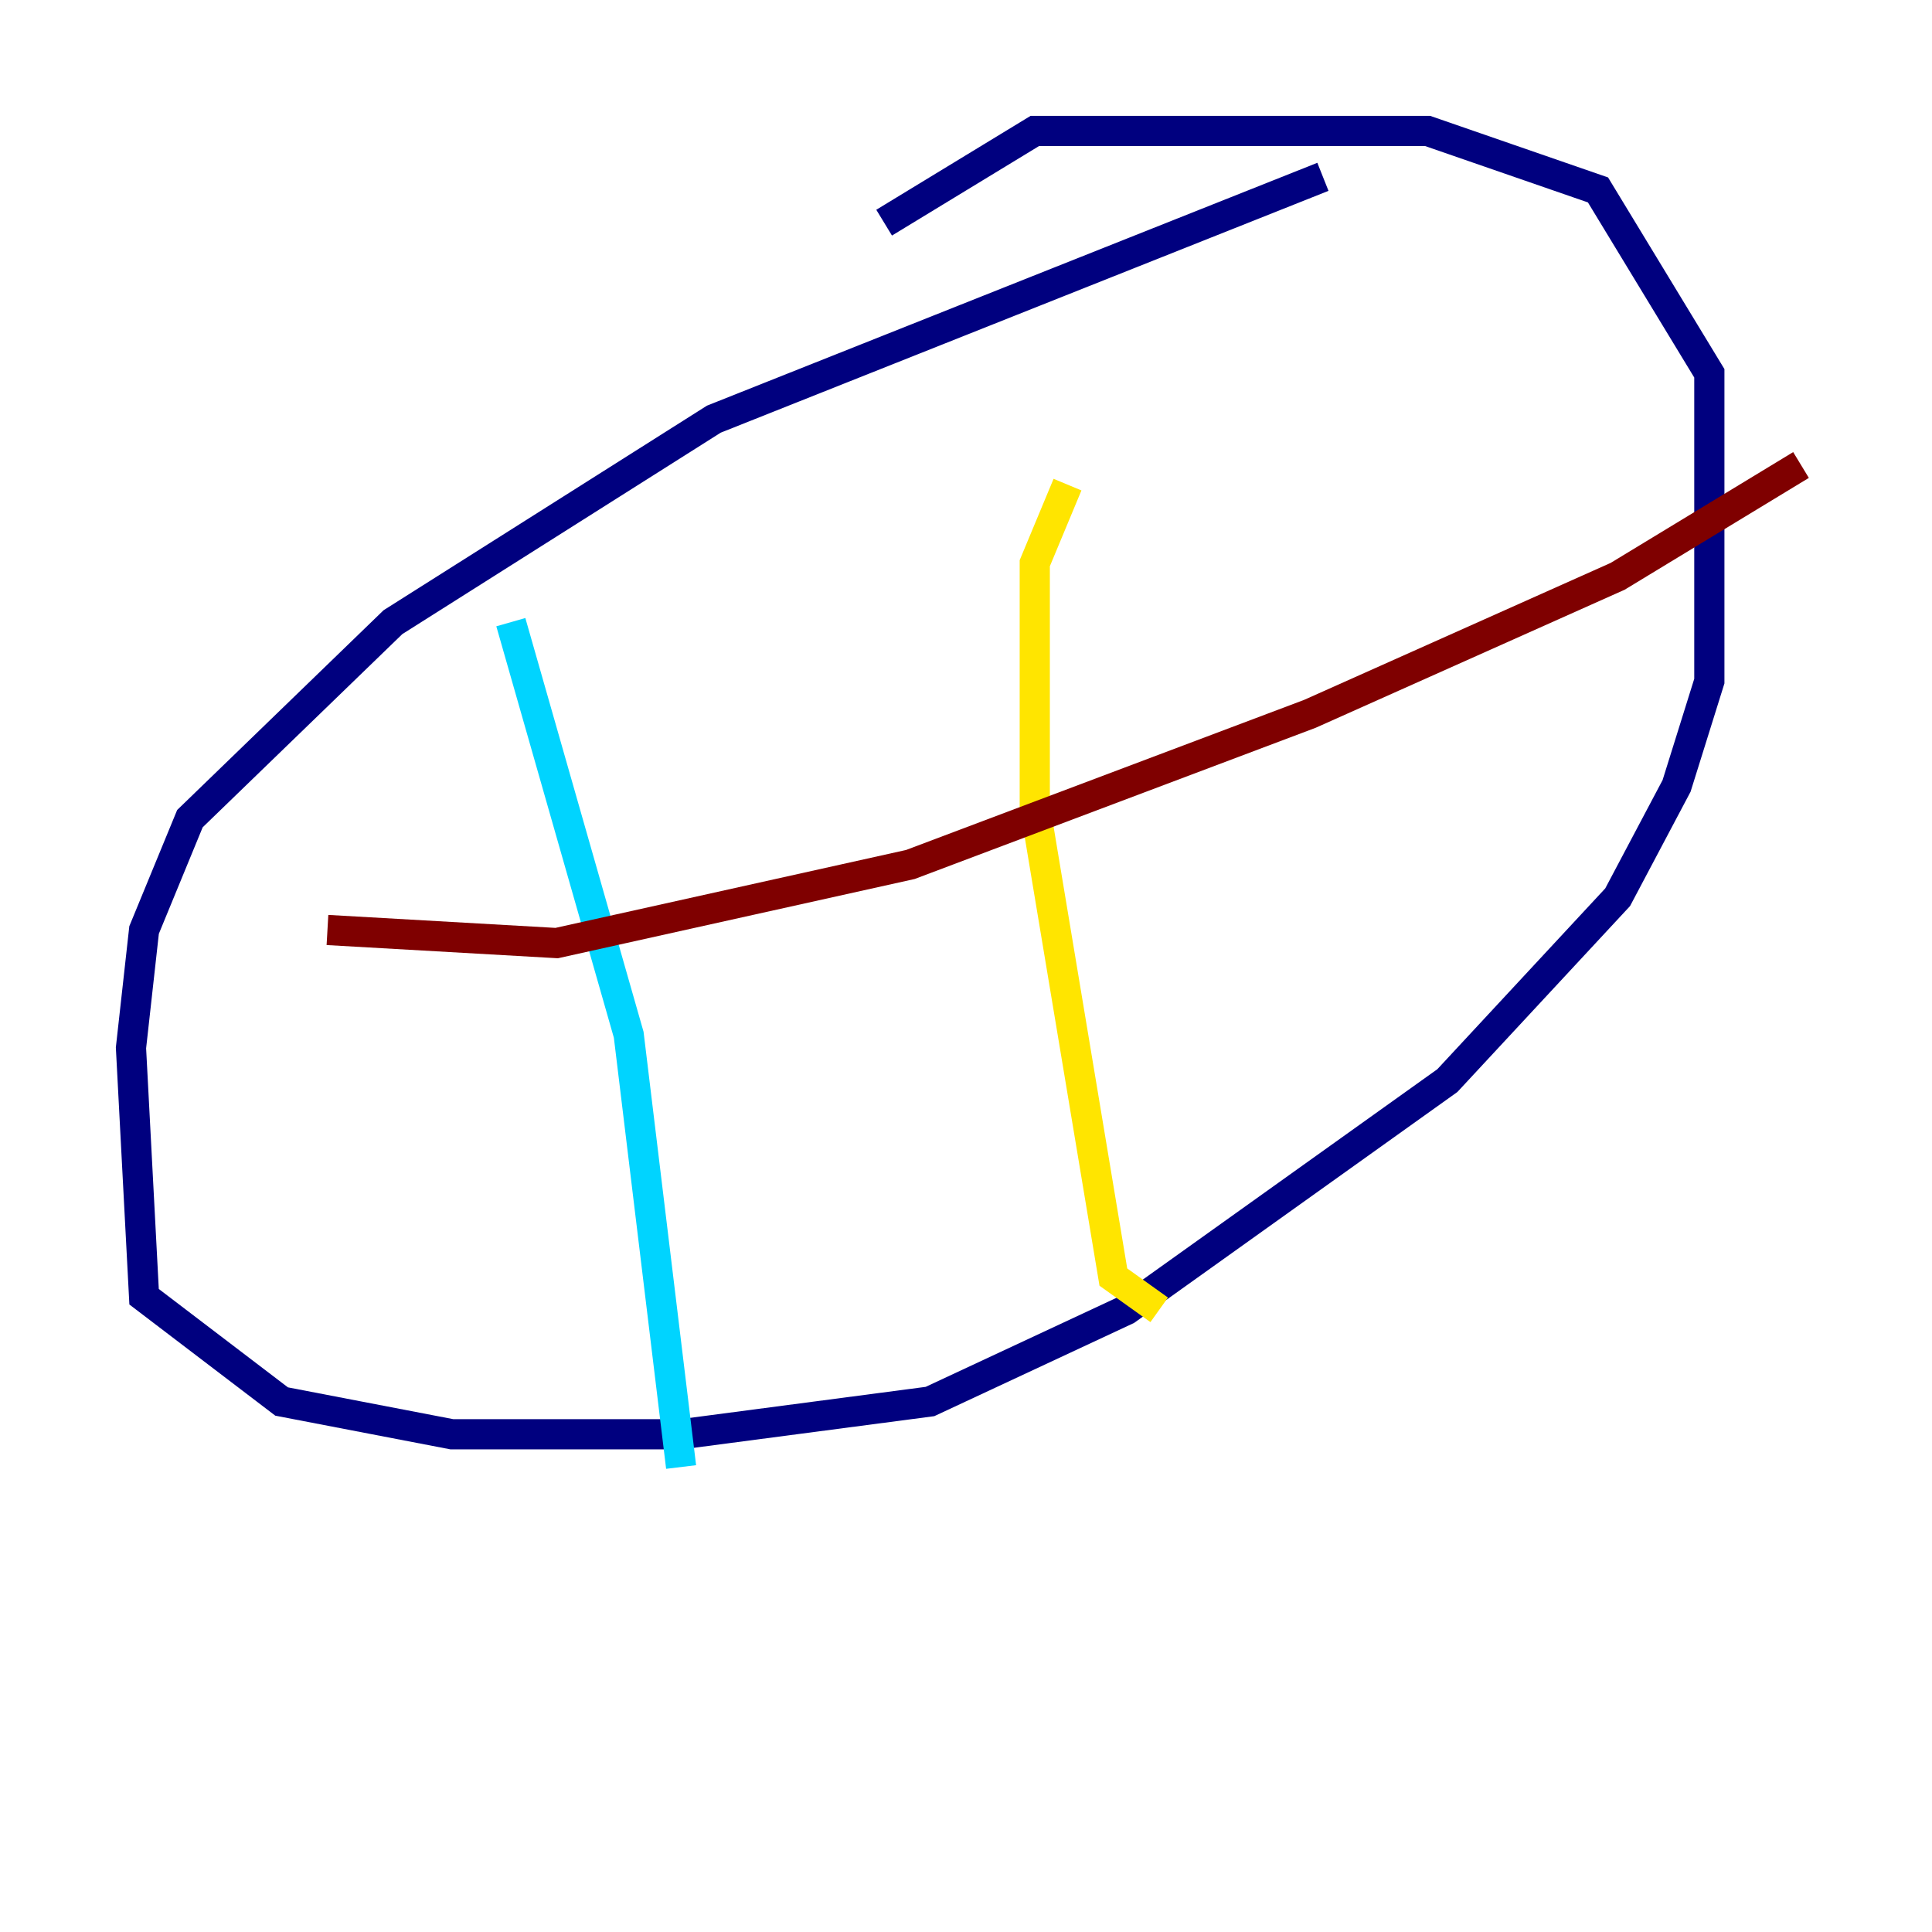 <?xml version="1.0" encoding="utf-8" ?>
<svg baseProfile="tiny" height="128" version="1.2" viewBox="0,0,128,128" width="128" xmlns="http://www.w3.org/2000/svg" xmlns:ev="http://www.w3.org/2001/xml-events" xmlns:xlink="http://www.w3.org/1999/xlink"><defs /><polyline fill="none" points="87.647,11.715 47.295,27.77 26.034,41.22 12.583,54.237 9.546,61.614 8.678,69.424 9.546,85.912 18.658,92.854 29.939,95.024 45.125,95.024 61.614,92.854 74.63,86.78 95.891,71.593 107.173,59.444 111.078,52.068 113.248,45.125 113.248,24.732 105.871,12.583 94.59,8.678 68.556,8.678 58.576,14.752" stroke="#00007f" stroke-width="2" /><polyline fill="none" points="33.844,41.22 41.654,68.556 45.125,97.193" stroke="#00d4ff" stroke-width="2" /><polyline fill="none" points="70.725,32.108 68.556,37.315 68.556,53.37 73.763,84.61 76.8,86.78" stroke="#ffe500" stroke-width="2" /><polyline fill="none" points="21.695,61.614 36.881,62.481 60.312,57.275 86.78,47.295 107.173,38.183 119.322,30.807" stroke="#7f0000" stroke-width="2" /></svg>